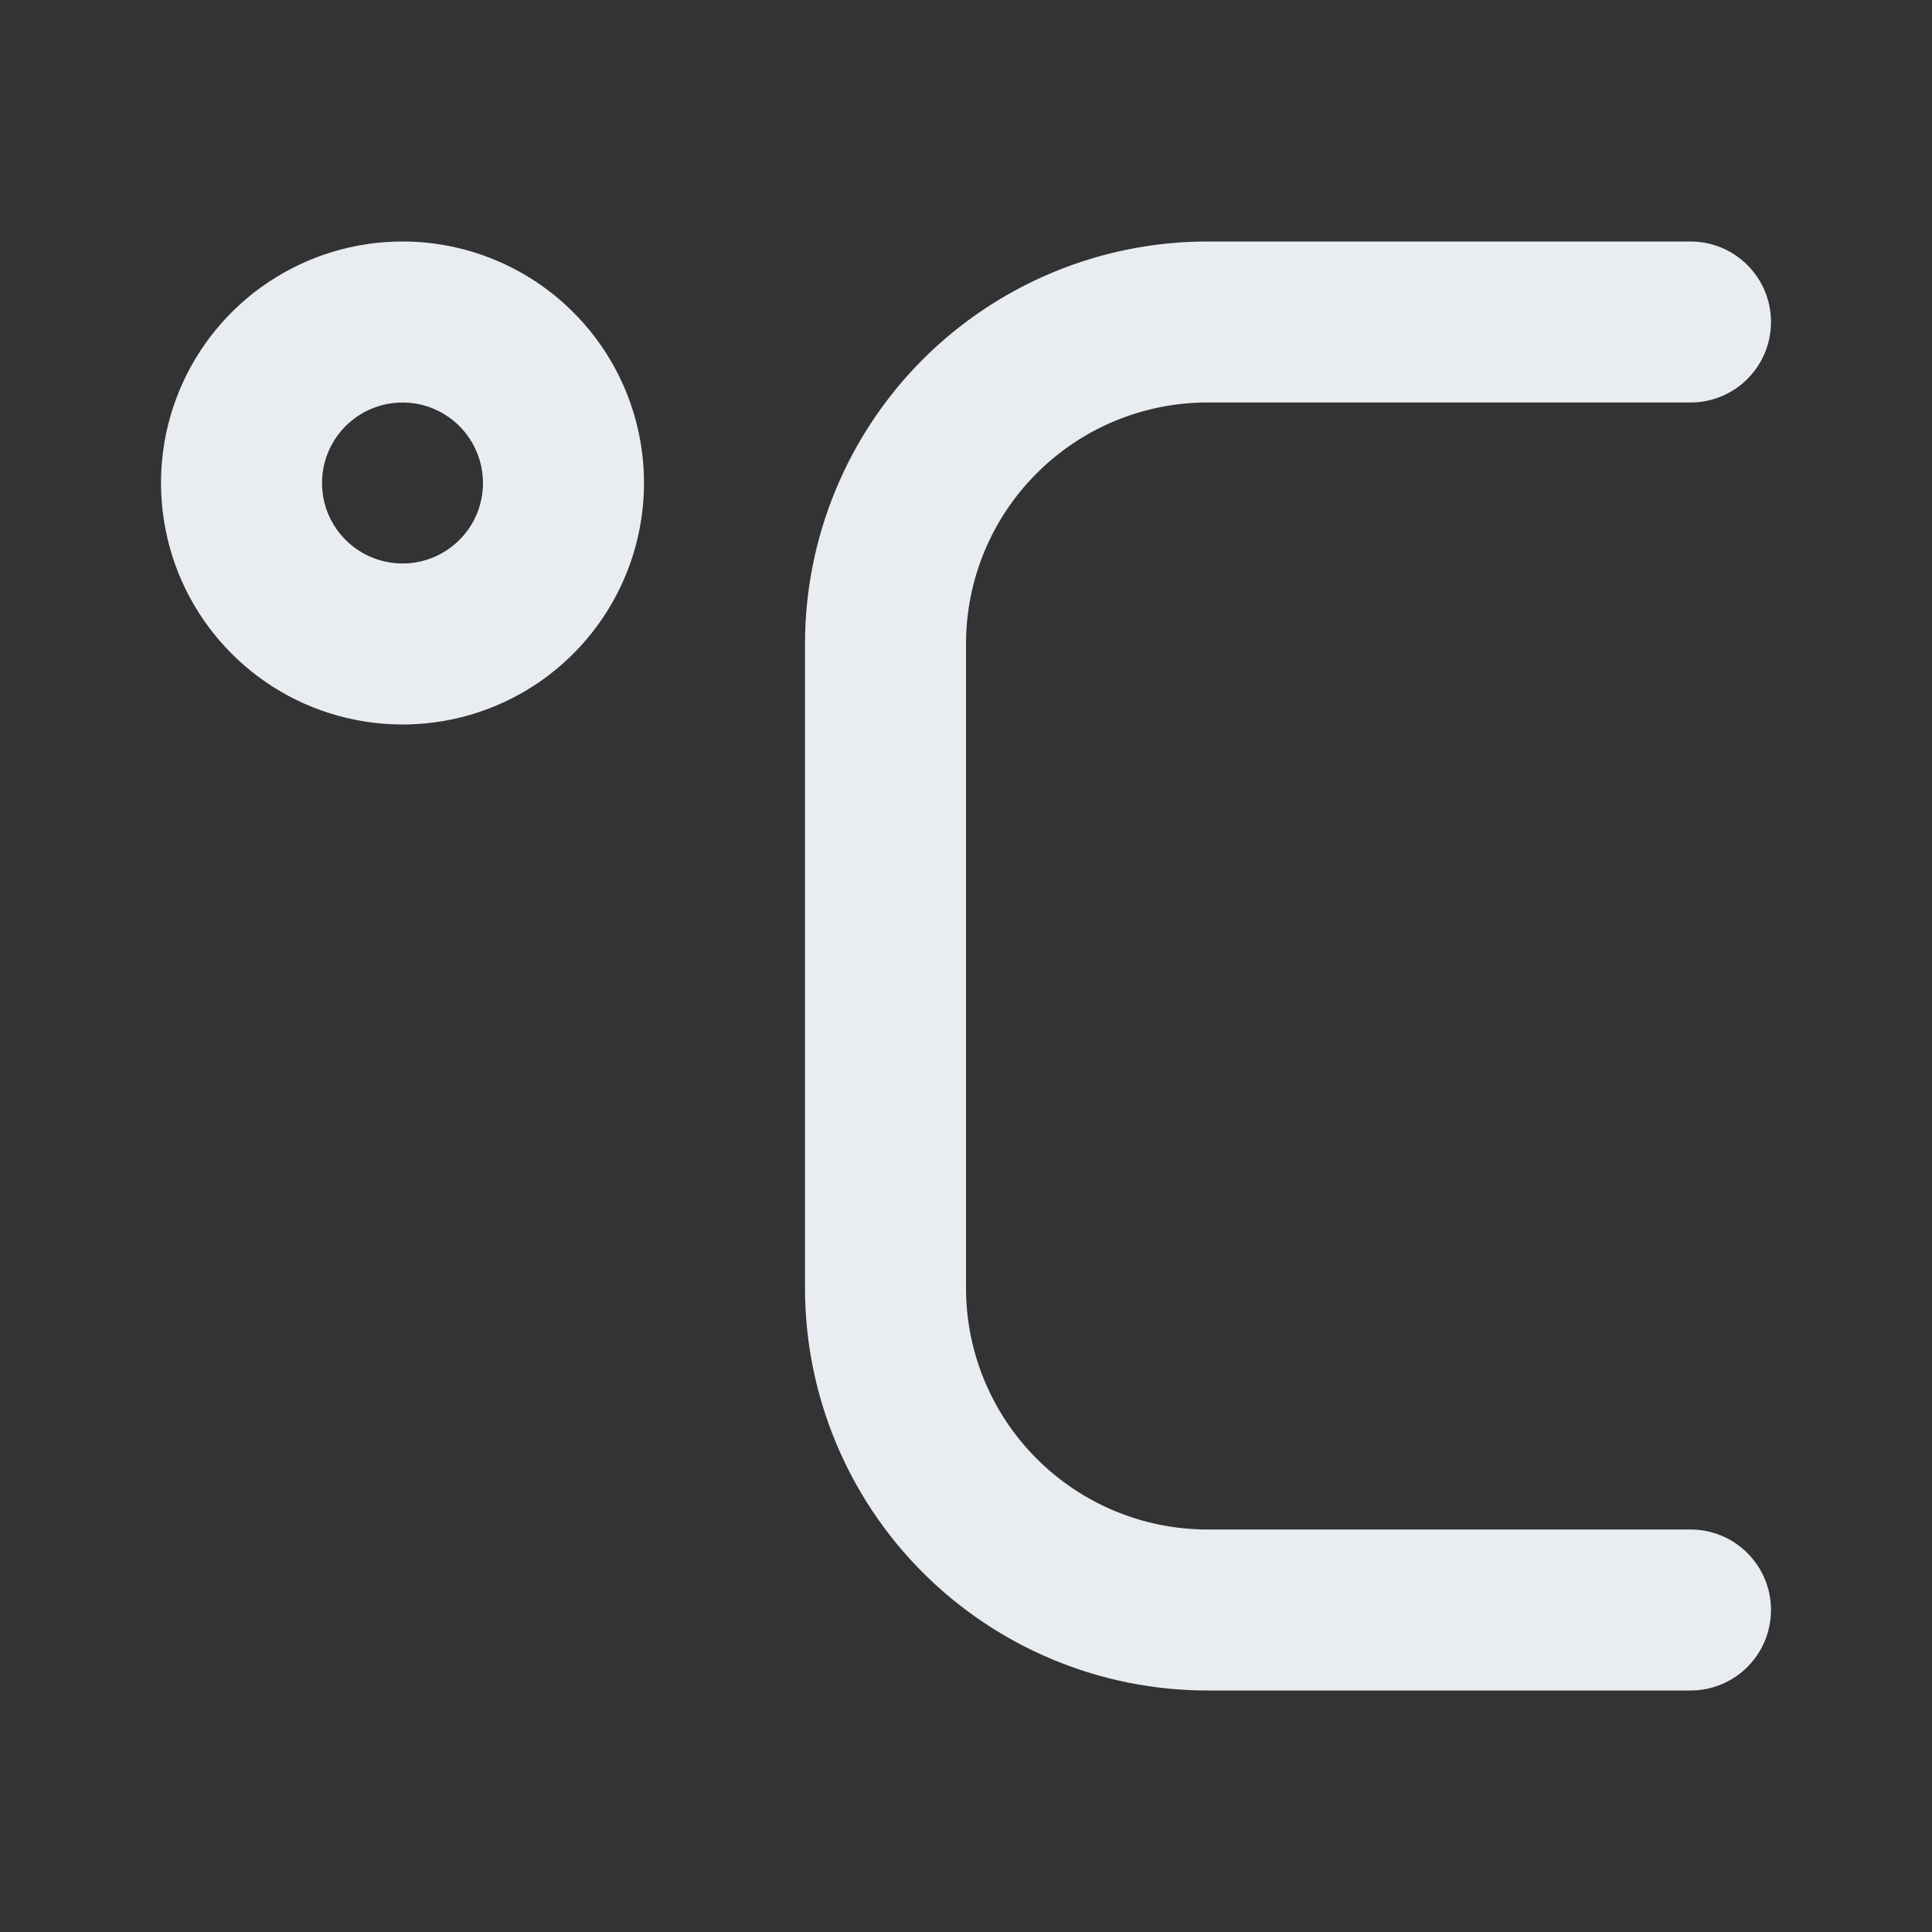 <svg width="24" height="24" viewBox="0 0 24 24" fill="none" xmlns="http://www.w3.org/2000/svg">
<rect x="0" y="0" width="24" height="24" fill="#333333" stroke="none"/>
<path d="M21 19H15C14.204 19 13.441 18.684 12.879 18.121C12.316 17.559 12 16.796 12 16V8C12 7.204 12.316 6.441 12.879 5.879C13.441 5.316 14.204 5 15 5H21C21.265 5 21.52 4.895 21.707 4.707C21.895 4.52 22 4.265 22 4C22 3.735 21.895 3.48 21.707 3.293C21.52 3.105 21.265 3 21 3H15C13.674 3 12.402 3.527 11.464 4.464C10.527 5.402 10 6.674 10 8V16C10 17.326 10.527 18.598 11.464 19.535C12.402 20.473 13.674 21 15 21H21C21.265 21 21.52 20.895 21.707 20.707C21.895 20.52 22 20.265 22 20C22 19.735 21.895 19.48 21.707 19.293C21.52 19.105 21.265 19 21 19ZM5 3C4.407 3 3.827 3.176 3.333 3.506C2.84 3.835 2.455 4.304 2.228 4.852C2.001 5.4 1.942 6.003 2.058 6.585C2.173 7.167 2.459 7.702 2.879 8.121C3.298 8.541 3.833 8.827 4.415 8.942C4.997 9.058 5.6 8.999 6.148 8.772C6.696 8.545 7.165 8.16 7.494 7.667C7.824 7.173 8 6.593 8 6C8 5.204 7.684 4.441 7.121 3.879C6.559 3.316 5.796 3 5 3ZM5 7C4.802 7 4.609 6.941 4.444 6.831C4.28 6.722 4.152 6.565 4.076 6.383C4 6.2 3.981 5.999 4.019 5.805C4.058 5.611 4.153 5.433 4.293 5.293C4.433 5.153 4.611 5.058 4.805 5.019C4.999 4.981 5.2 5 5.383 5.076C5.565 5.152 5.722 5.28 5.831 5.444C5.941 5.609 6 5.802 6 6C6 6.265 5.895 6.52 5.707 6.707C5.52 6.895 5.265 7 5 7Z" fill="#E9EDF2"/>
</svg>
